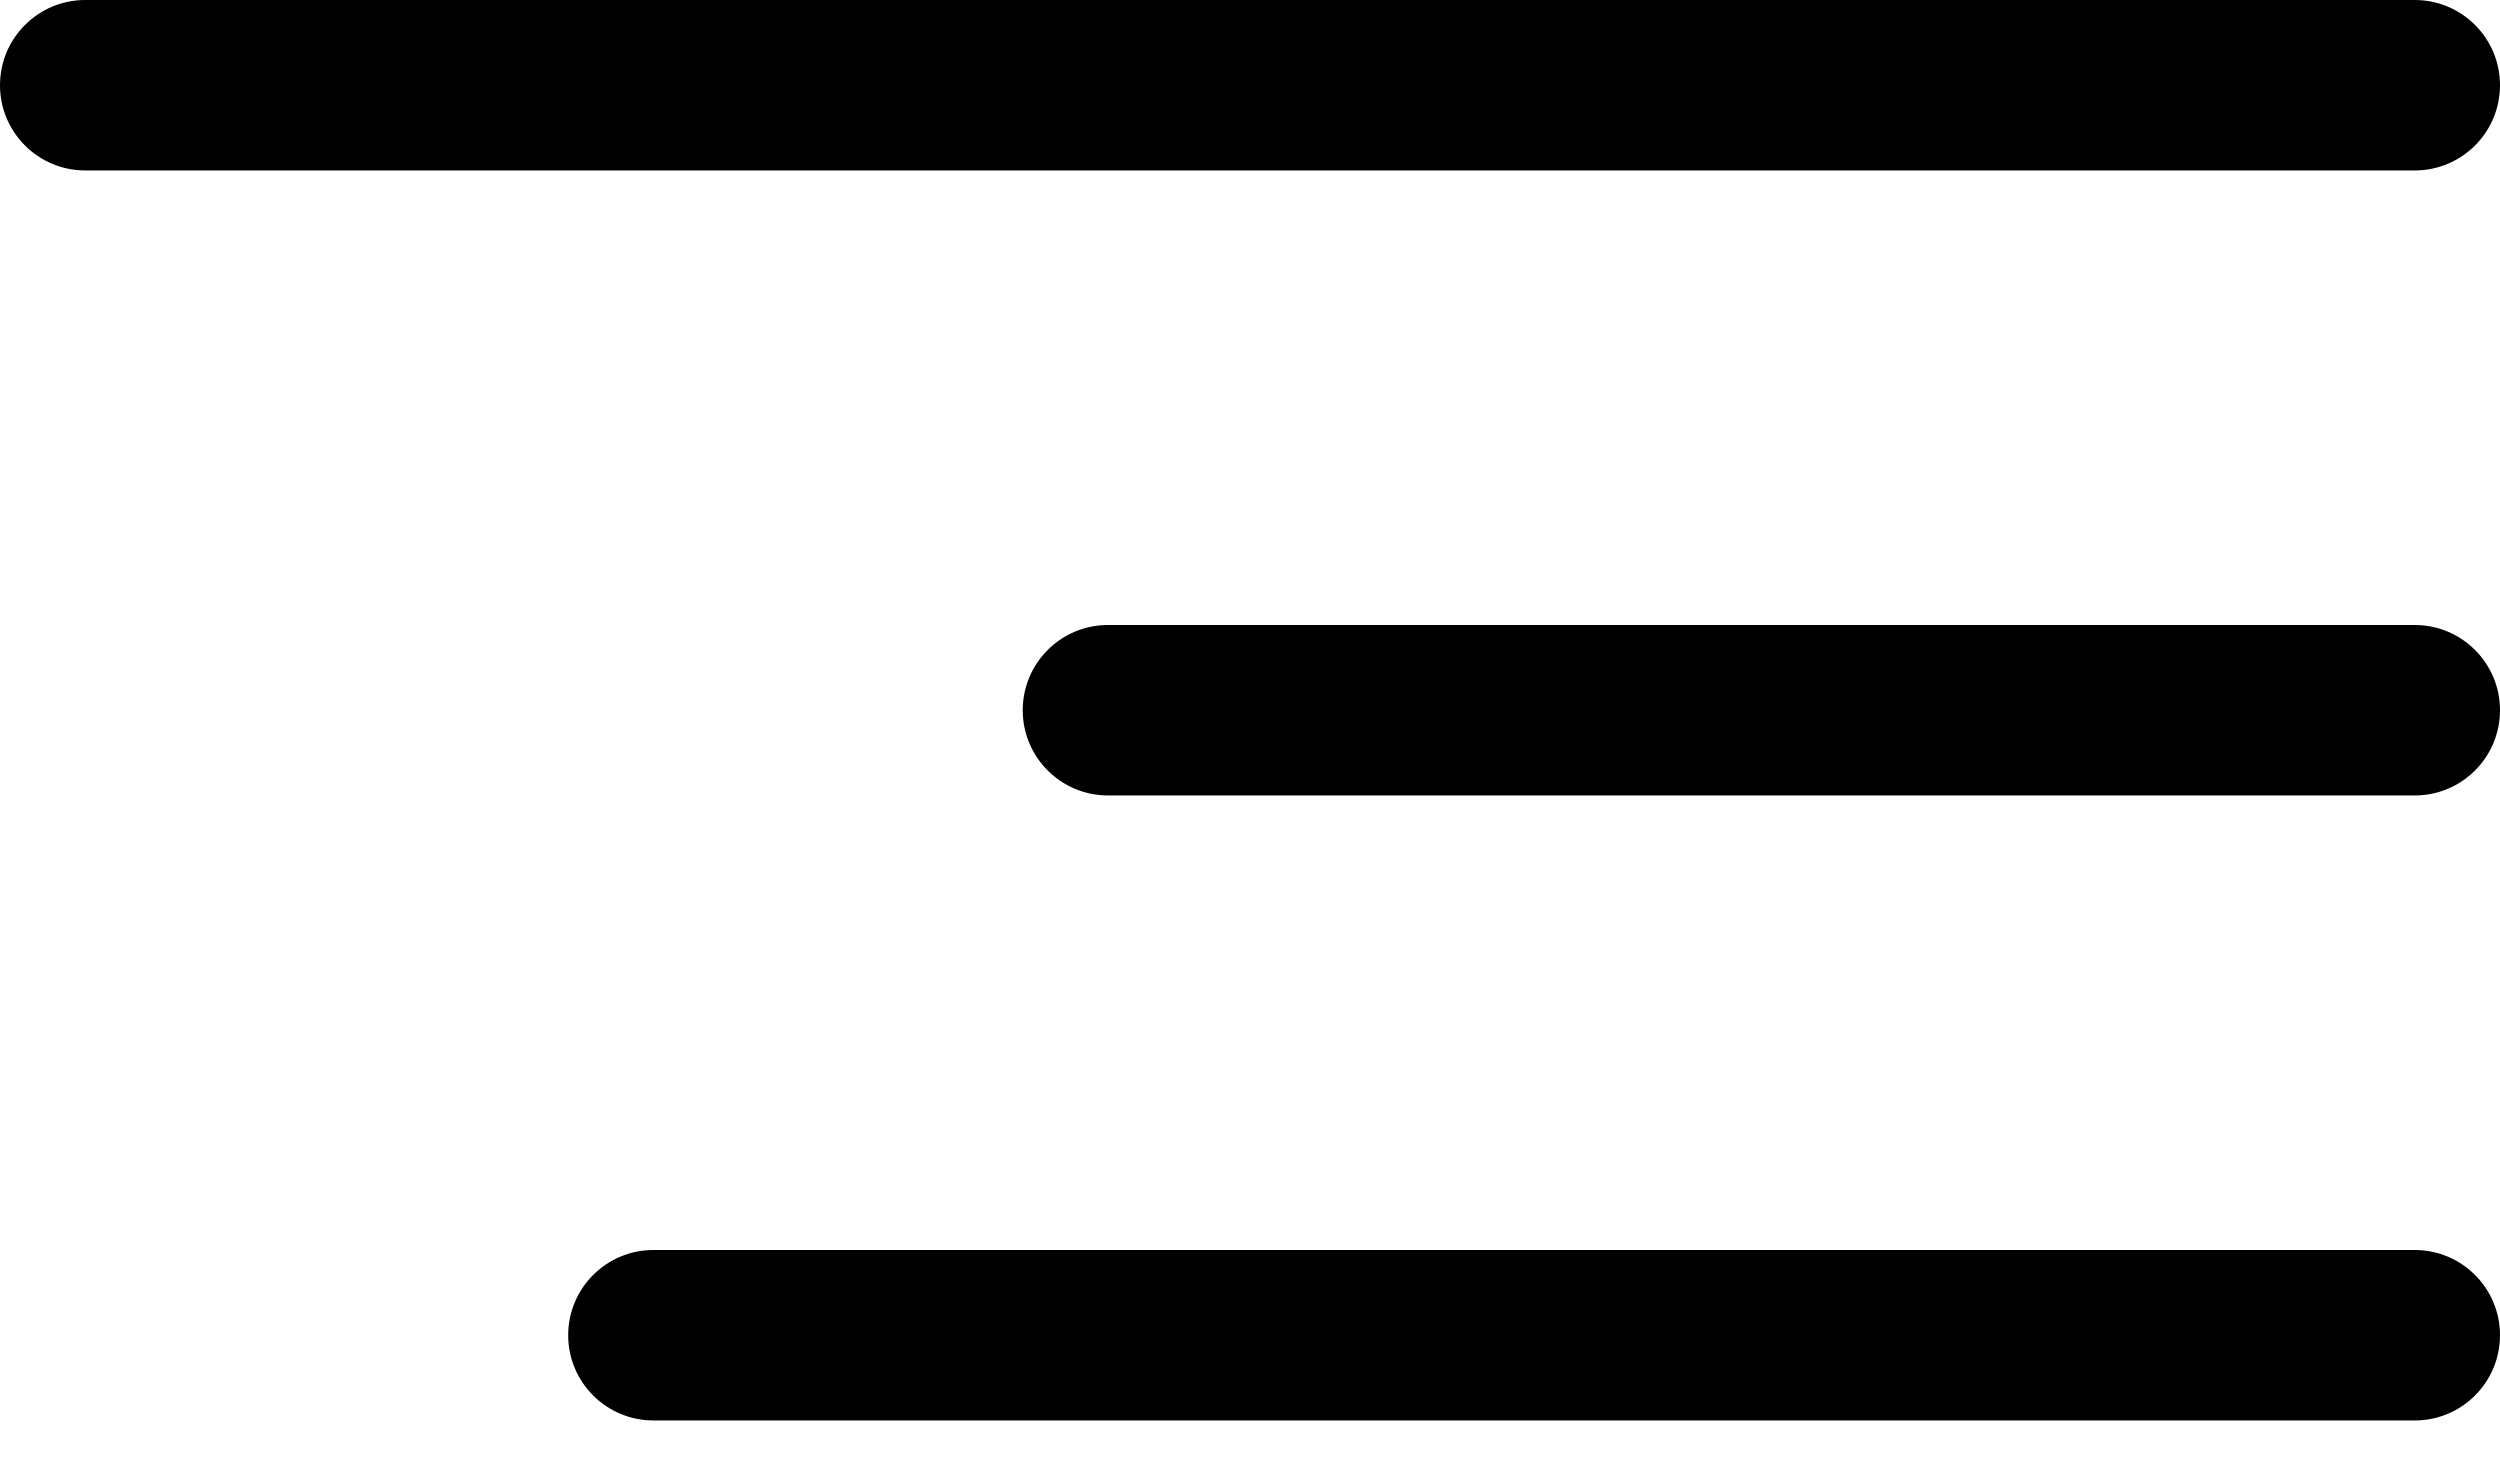 <svg width="22" height="13" viewBox="0 0 22 13" fill="none" xmlns="http://www.w3.org/2000/svg">
<path d="M0 0.75C0 0.336 0.336 0 0.75 0H21.25C21.664 0 22 0.336 22 0.75C22 1.164 21.664 1.5 21.25 1.5H0.75C0.336 1.5 0 1.164 0 0.75Z" fill="black"/>
<path d="M9 6.25C9 5.836 9.336 5.5 9.75 5.5H21.25C21.664 5.5 22 5.836 22 6.25C22 6.664 21.664 7 21.25 7H9.75C9.336 7 9 6.664 9 6.25Z" fill="black"/>
<path d="M5 11.75C5 11.336 5.336 11 5.75 11H21.25C21.664 11 22 11.336 22 11.75C22 12.164 21.664 12.5 21.25 12.5H5.75C5.336 12.5 5 12.164 5 11.75Z" fill="black"/>
</svg>
